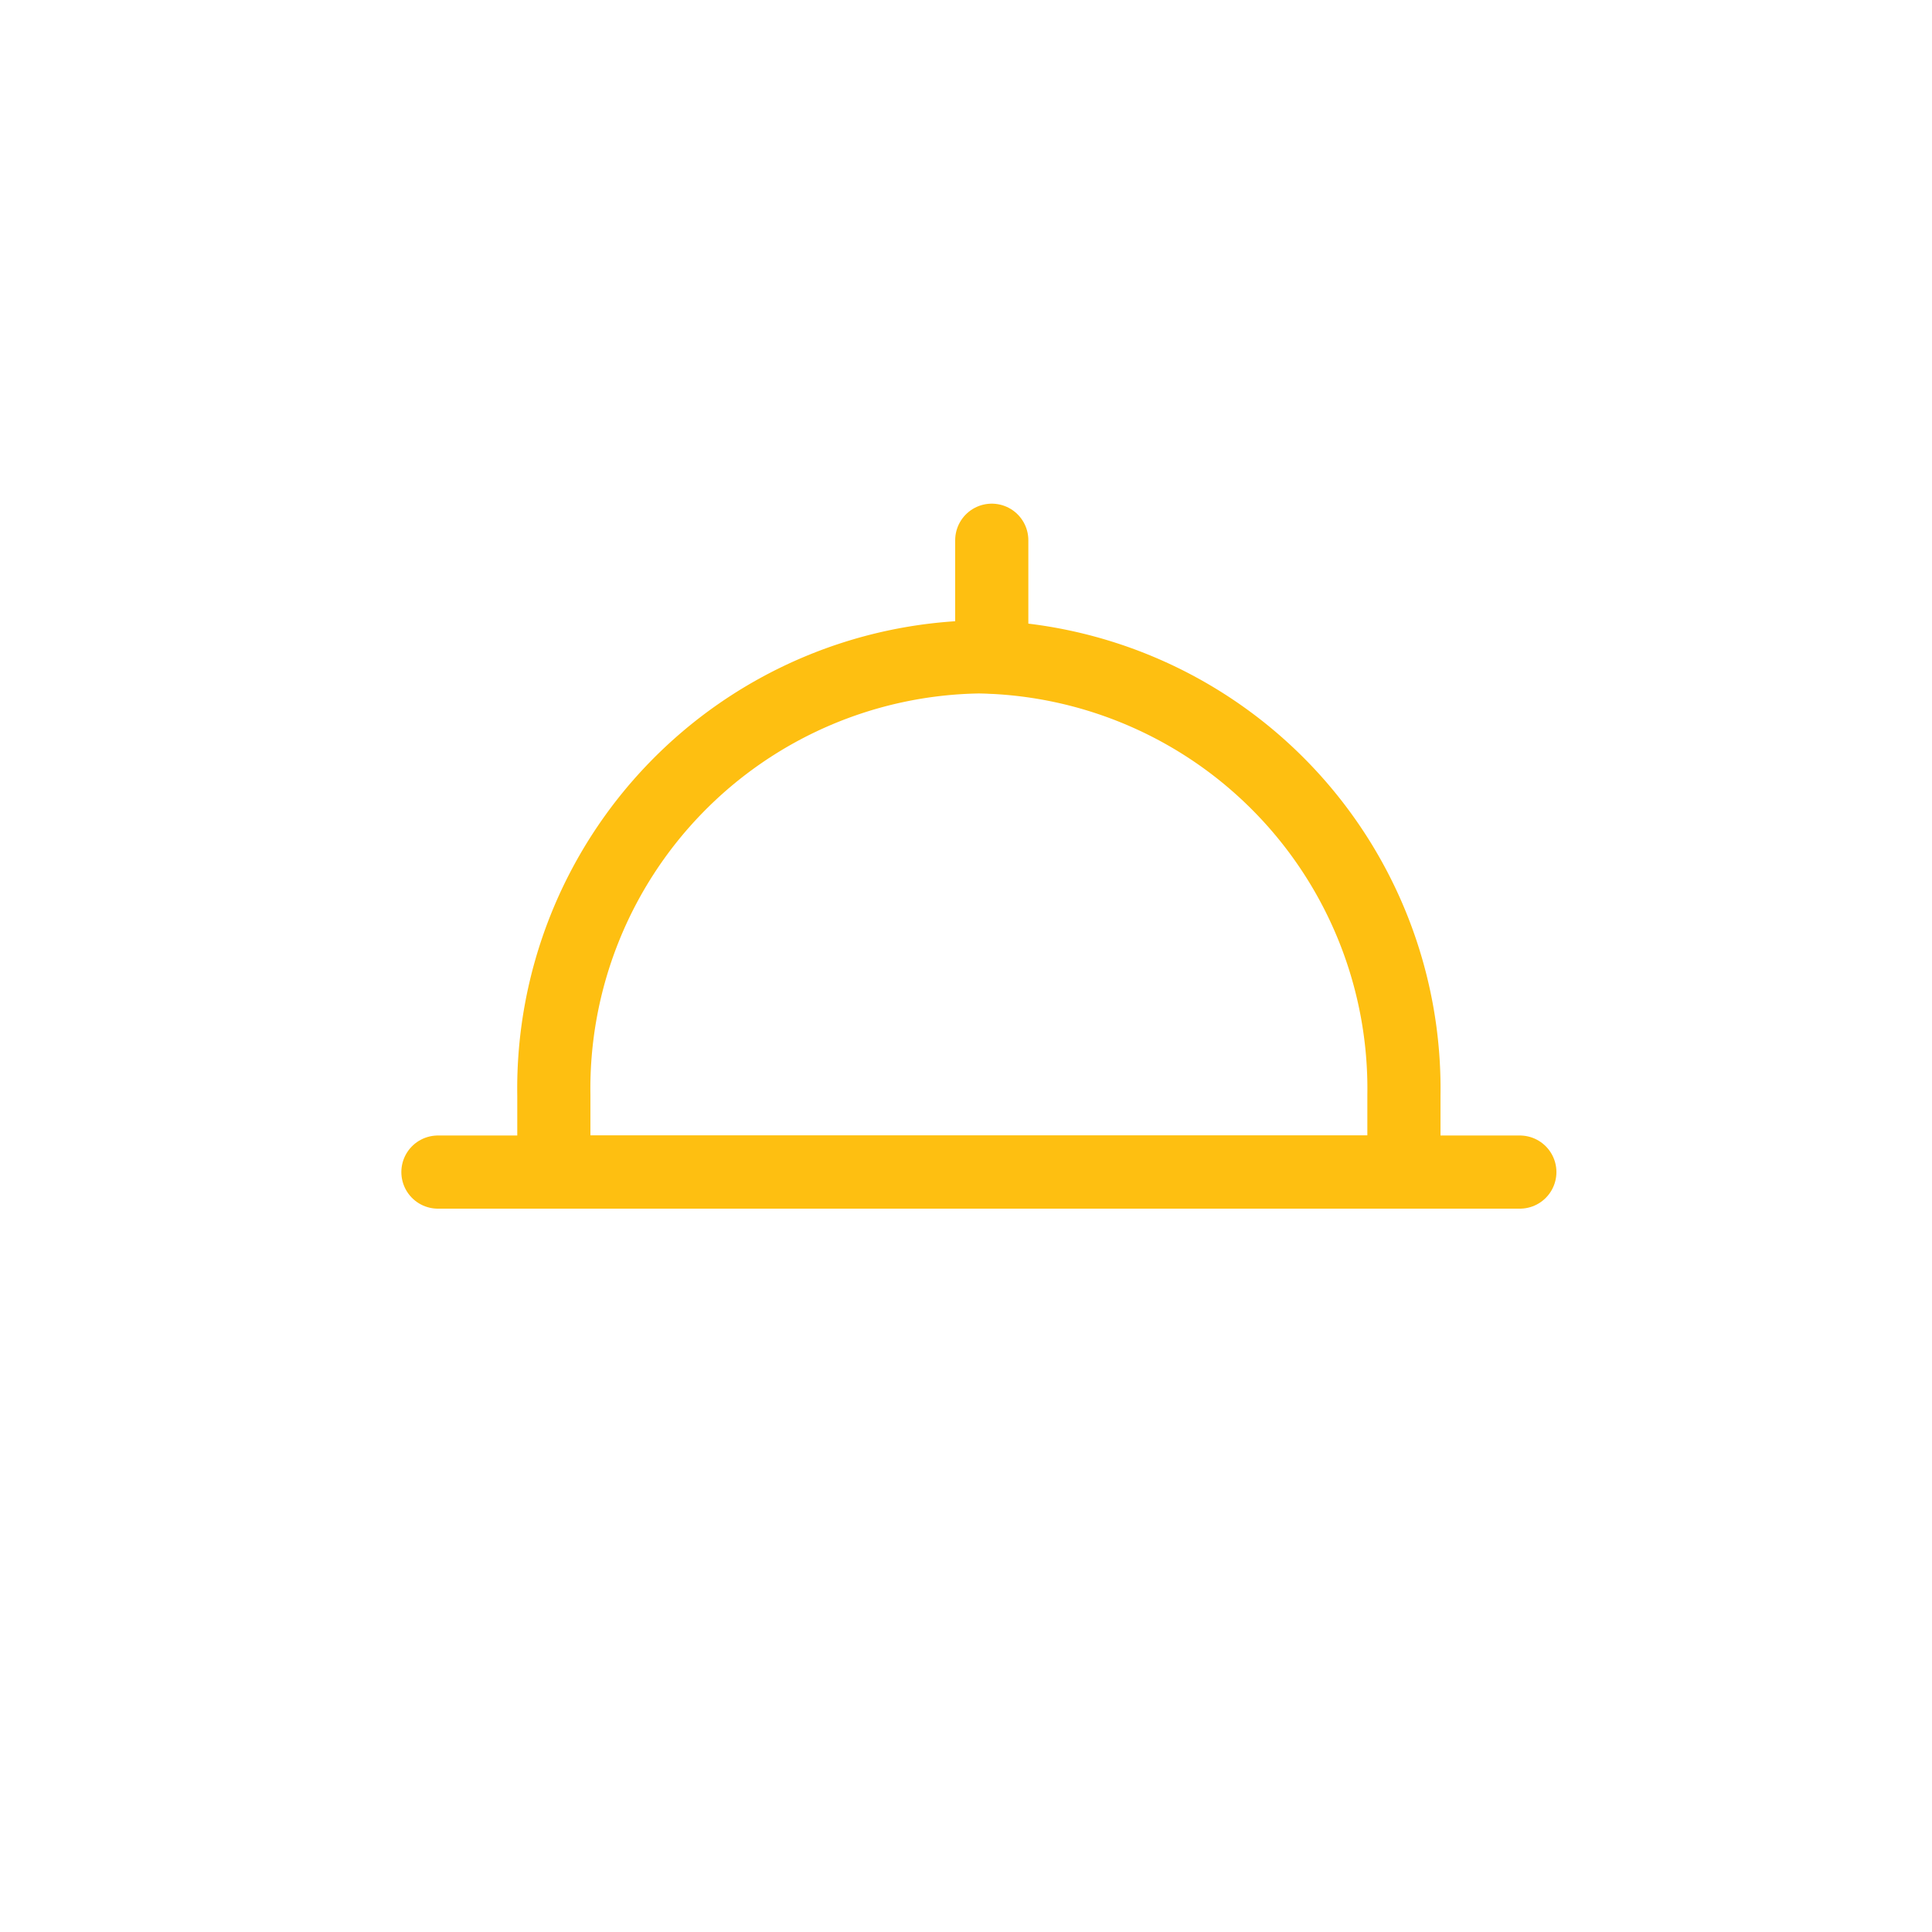 <svg xmlns="http://www.w3.org/2000/svg" xmlns:xlink="http://www.w3.org/1999/xlink" width="75" height="75" viewBox="0 0 75 75">
  <defs>
    <style>
      .cls-1 {
        fill: #fff;
      }

      .cls-2 {
        fill: none;
        stroke: #febf11;
        stroke-linecap: round;
        stroke-linejoin: round;
        stroke-miterlimit: 10;
        stroke-width: 2.84px;
      }

      .cls-3 {
        filter: url(#Rectangle_8);
      }
    </style>
    <filter id="Rectangle_8" x="0" y="0" width="75" height="75" filterUnits="userSpaceOnUse">
      <feOffset input="SourceAlpha"/>
      <feGaussianBlur stdDeviation="2.5" result="blur"/>
      <feFlood flood-color="#febf11"/>
      <feComposite operator="in" in2="blur"/>
      <feComposite in="SourceGraphic"/>
    </filter>
  </defs>
  <g id="Icon_Blue_Table_Copy" data-name="Icon Blue Table Copy" transform="translate(7.5 7.5)">
    <g class="cls-3" transform="matrix(1, 0, 0, 1, -7.5, -7.5)">
      <rect id="Rectangle_8-2" data-name="Rectangle 8" class="cls-1" width="60" height="60" rx="15" transform="translate(7.5 7.5)"/>
    </g>
    <path id="Stroke_1099" data-name="Stroke 1099" class="cls-2" d="M33,20H0V17.019A16.765,16.765,0,0,1,16.5,0,16.765,16.765,0,0,1,33,17.019Z" transform="translate(14 18)"/>
    <path id="Stroke_1100" data-name="Stroke 1100" class="cls-2" d="M.5,1H42.5" transform="translate(9 37)"/>
    <path id="Stroke_1101" data-name="Stroke 1101" class="cls-2" d="M1,.472V5" transform="translate(30 13)"/>
  </g>
</svg>

